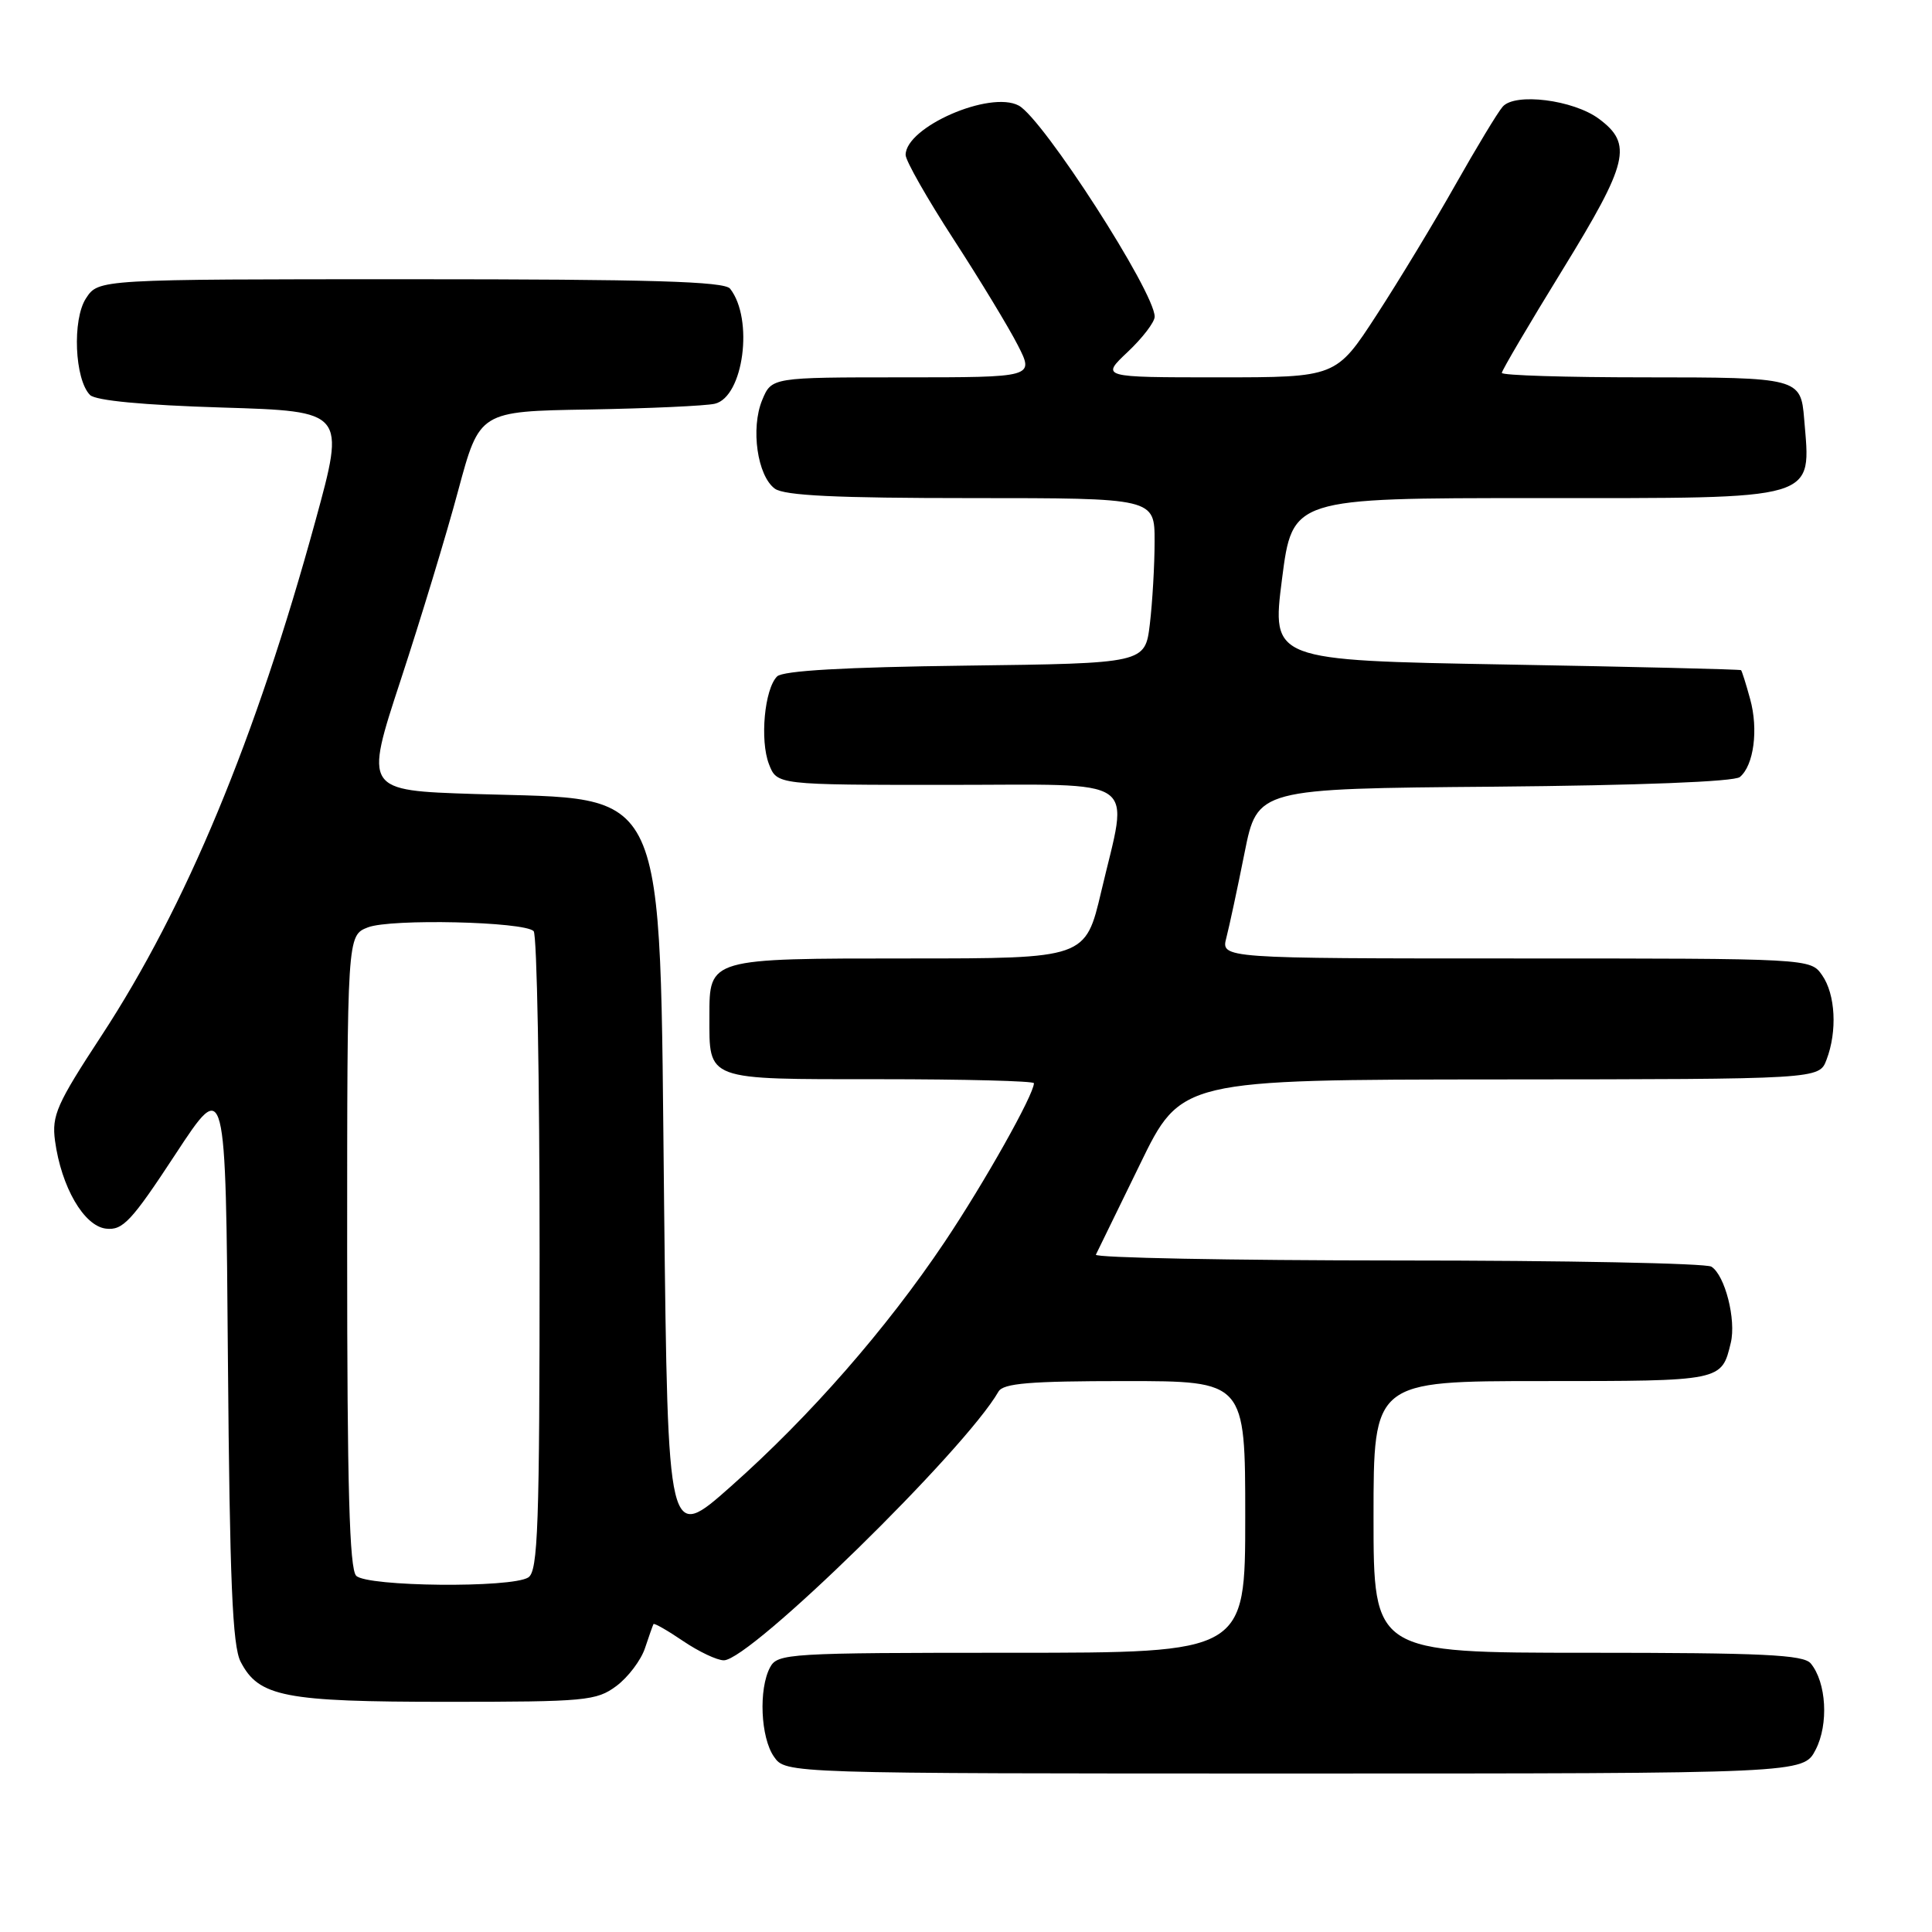 <?xml version="1.0" encoding="UTF-8" standalone="no"?>
<!DOCTYPE svg PUBLIC "-//W3C//DTD SVG 1.1//EN" "http://www.w3.org/Graphics/SVG/1.1/DTD/svg11.dtd" >
<svg xmlns="http://www.w3.org/2000/svg" xmlns:xlink="http://www.w3.org/1999/xlink" version="1.1" viewBox="0 0 256 256">
 <g >
 <path fill="currentColor"
d=" M 240.58 231.85 C 242.33 228.47 242.01 222.92 239.93 220.41 C 238.97 219.26 233.58 219.00 210.38 219.00 C 182.00 219.00 182.00 219.00 182.00 201.00 C 182.00 183.00 182.00 183.00 204.38 183.00 C 228.22 183.00 228.12 183.02 229.34 177.92 C 230.07 174.86 228.57 168.98 226.77 167.84 C 226.07 167.39 207.35 167.02 185.17 167.02 C 162.98 167.01 145.00 166.66 145.21 166.25 C 145.42 165.84 148.05 160.45 151.05 154.28 C 156.50 143.06 156.50 143.06 198.77 143.03 C 241.05 143.00 241.05 143.00 242.02 140.43 C 243.47 136.65 243.21 131.75 241.44 129.22 C 239.89 127.00 239.89 127.00 200.83 127.00 C 161.78 127.00 161.78 127.00 162.50 124.25 C 162.89 122.74 163.98 117.67 164.91 113.00 C 166.61 104.50 166.61 104.50 197.97 104.24 C 217.17 104.07 229.80 103.58 230.54 102.96 C 232.39 101.43 233.02 96.65 231.90 92.62 C 231.36 90.63 230.81 88.91 230.70 88.80 C 230.59 88.69 216.55 88.35 199.50 88.05 C 168.50 87.50 168.50 87.50 169.87 76.75 C 171.25 66.00 171.25 66.00 203.55 66.00 C 241.43 66.00 239.95 66.44 239.06 55.50 C 238.62 50.08 238.30 50.00 217.88 50.00 C 207.49 50.00 199.00 49.74 199.00 49.41 C 199.00 49.09 202.62 42.94 207.05 35.74 C 215.79 21.52 216.37 19.09 211.86 15.74 C 208.48 13.23 200.74 12.25 199.11 14.14 C 198.45 14.89 195.64 19.55 192.84 24.50 C 190.05 29.45 185.35 37.21 182.40 41.75 C 177.04 50.00 177.04 50.00 161.45 50.00 C 145.86 50.00 145.86 50.00 149.43 46.63 C 151.39 44.78 153.00 42.68 153.00 41.96 C 153.00 38.69 138.20 15.71 134.99 13.99 C 131.18 11.95 120.00 16.83 120.00 20.53 C 120.00 21.29 122.86 26.32 126.35 31.70 C 129.85 37.09 133.68 43.41 134.87 45.75 C 137.04 50.00 137.04 50.00 119.64 50.00 C 102.24 50.00 102.24 50.00 100.99 53.02 C 99.45 56.75 100.35 63.05 102.67 64.75 C 103.93 65.67 110.79 66.00 128.69 66.00 C 153.00 66.00 153.00 66.00 152.99 71.75 C 152.99 74.91 152.70 79.84 152.36 82.70 C 151.73 87.90 151.73 87.90 127.91 88.20 C 111.93 88.40 103.73 88.87 102.97 89.63 C 101.30 91.30 100.67 98.09 101.89 101.25 C 102.95 104.00 102.95 104.00 125.48 104.00 C 151.57 104.00 149.56 102.61 145.92 118.13 C 143.83 127.00 143.83 127.00 120.49 127.00 C 93.89 127.00 94.00 126.97 94.00 134.64 C 94.00 143.25 93.32 143.00 116.54 143.00 C 127.79 143.00 137.00 143.24 137.00 143.53 C 137.00 145.04 130.43 156.72 125.17 164.57 C 117.45 176.08 107.33 187.66 96.84 196.96 C 88.50 204.36 88.50 204.36 88.00 159.93 C 87.36 102.70 88.89 106.04 62.92 105.21 C 48.29 104.74 48.29 104.74 53.10 90.09 C 55.74 82.04 59.18 70.74 60.72 64.97 C 63.54 54.50 63.54 54.50 78.02 54.26 C 85.98 54.12 93.49 53.78 94.71 53.50 C 98.52 52.61 99.90 42.27 96.74 38.25 C 95.98 37.29 86.29 37.00 54.40 37.00 C 13.05 37.00 13.05 37.00 11.40 39.52 C 9.55 42.33 9.89 50.29 11.93 52.34 C 12.68 53.08 18.98 53.68 29.43 54.00 C 45.77 54.50 45.77 54.50 41.80 69.00 C 33.88 97.92 24.65 120.12 13.45 137.23 C 7.52 146.28 6.84 147.80 7.29 151.16 C 8.12 157.28 11.12 162.46 14.04 162.80 C 16.27 163.06 17.41 161.84 23.25 152.94 C 29.91 142.79 29.91 142.79 30.20 180.14 C 30.44 209.48 30.80 218.08 31.88 220.18 C 34.28 224.84 37.66 225.50 59.18 225.50 C 77.61 225.50 79.03 225.37 81.68 223.40 C 83.23 222.24 84.93 219.99 85.46 218.40 C 85.99 216.80 86.50 215.37 86.59 215.20 C 86.69 215.04 88.46 216.05 90.52 217.45 C 92.59 218.85 95.01 220.00 95.91 220.00 C 99.40 220.00 127.84 192.17 132.30 184.40 C 132.93 183.29 136.45 183.00 149.05 183.00 C 165.00 183.00 165.00 183.00 165.00 201.00 C 165.00 219.00 165.00 219.00 134.04 219.00 C 104.44 219.00 103.02 219.09 102.04 220.93 C 100.50 223.81 100.78 230.24 102.56 232.78 C 104.11 235.00 104.11 235.00 171.53 235.00 C 238.95 235.00 238.95 235.00 240.58 231.85 Z  M 47.20 208.80 C 46.30 207.90 46.00 196.97 46.00 165.78 C 46.00 123.95 46.00 123.95 48.75 122.88 C 51.77 121.71 69.44 122.11 70.71 123.38 C 71.15 123.81 71.50 143.05 71.50 166.12 C 71.50 202.32 71.29 208.20 70.00 209.02 C 67.76 210.44 48.65 210.25 47.20 208.80 Z "/>
</g>
</svg>